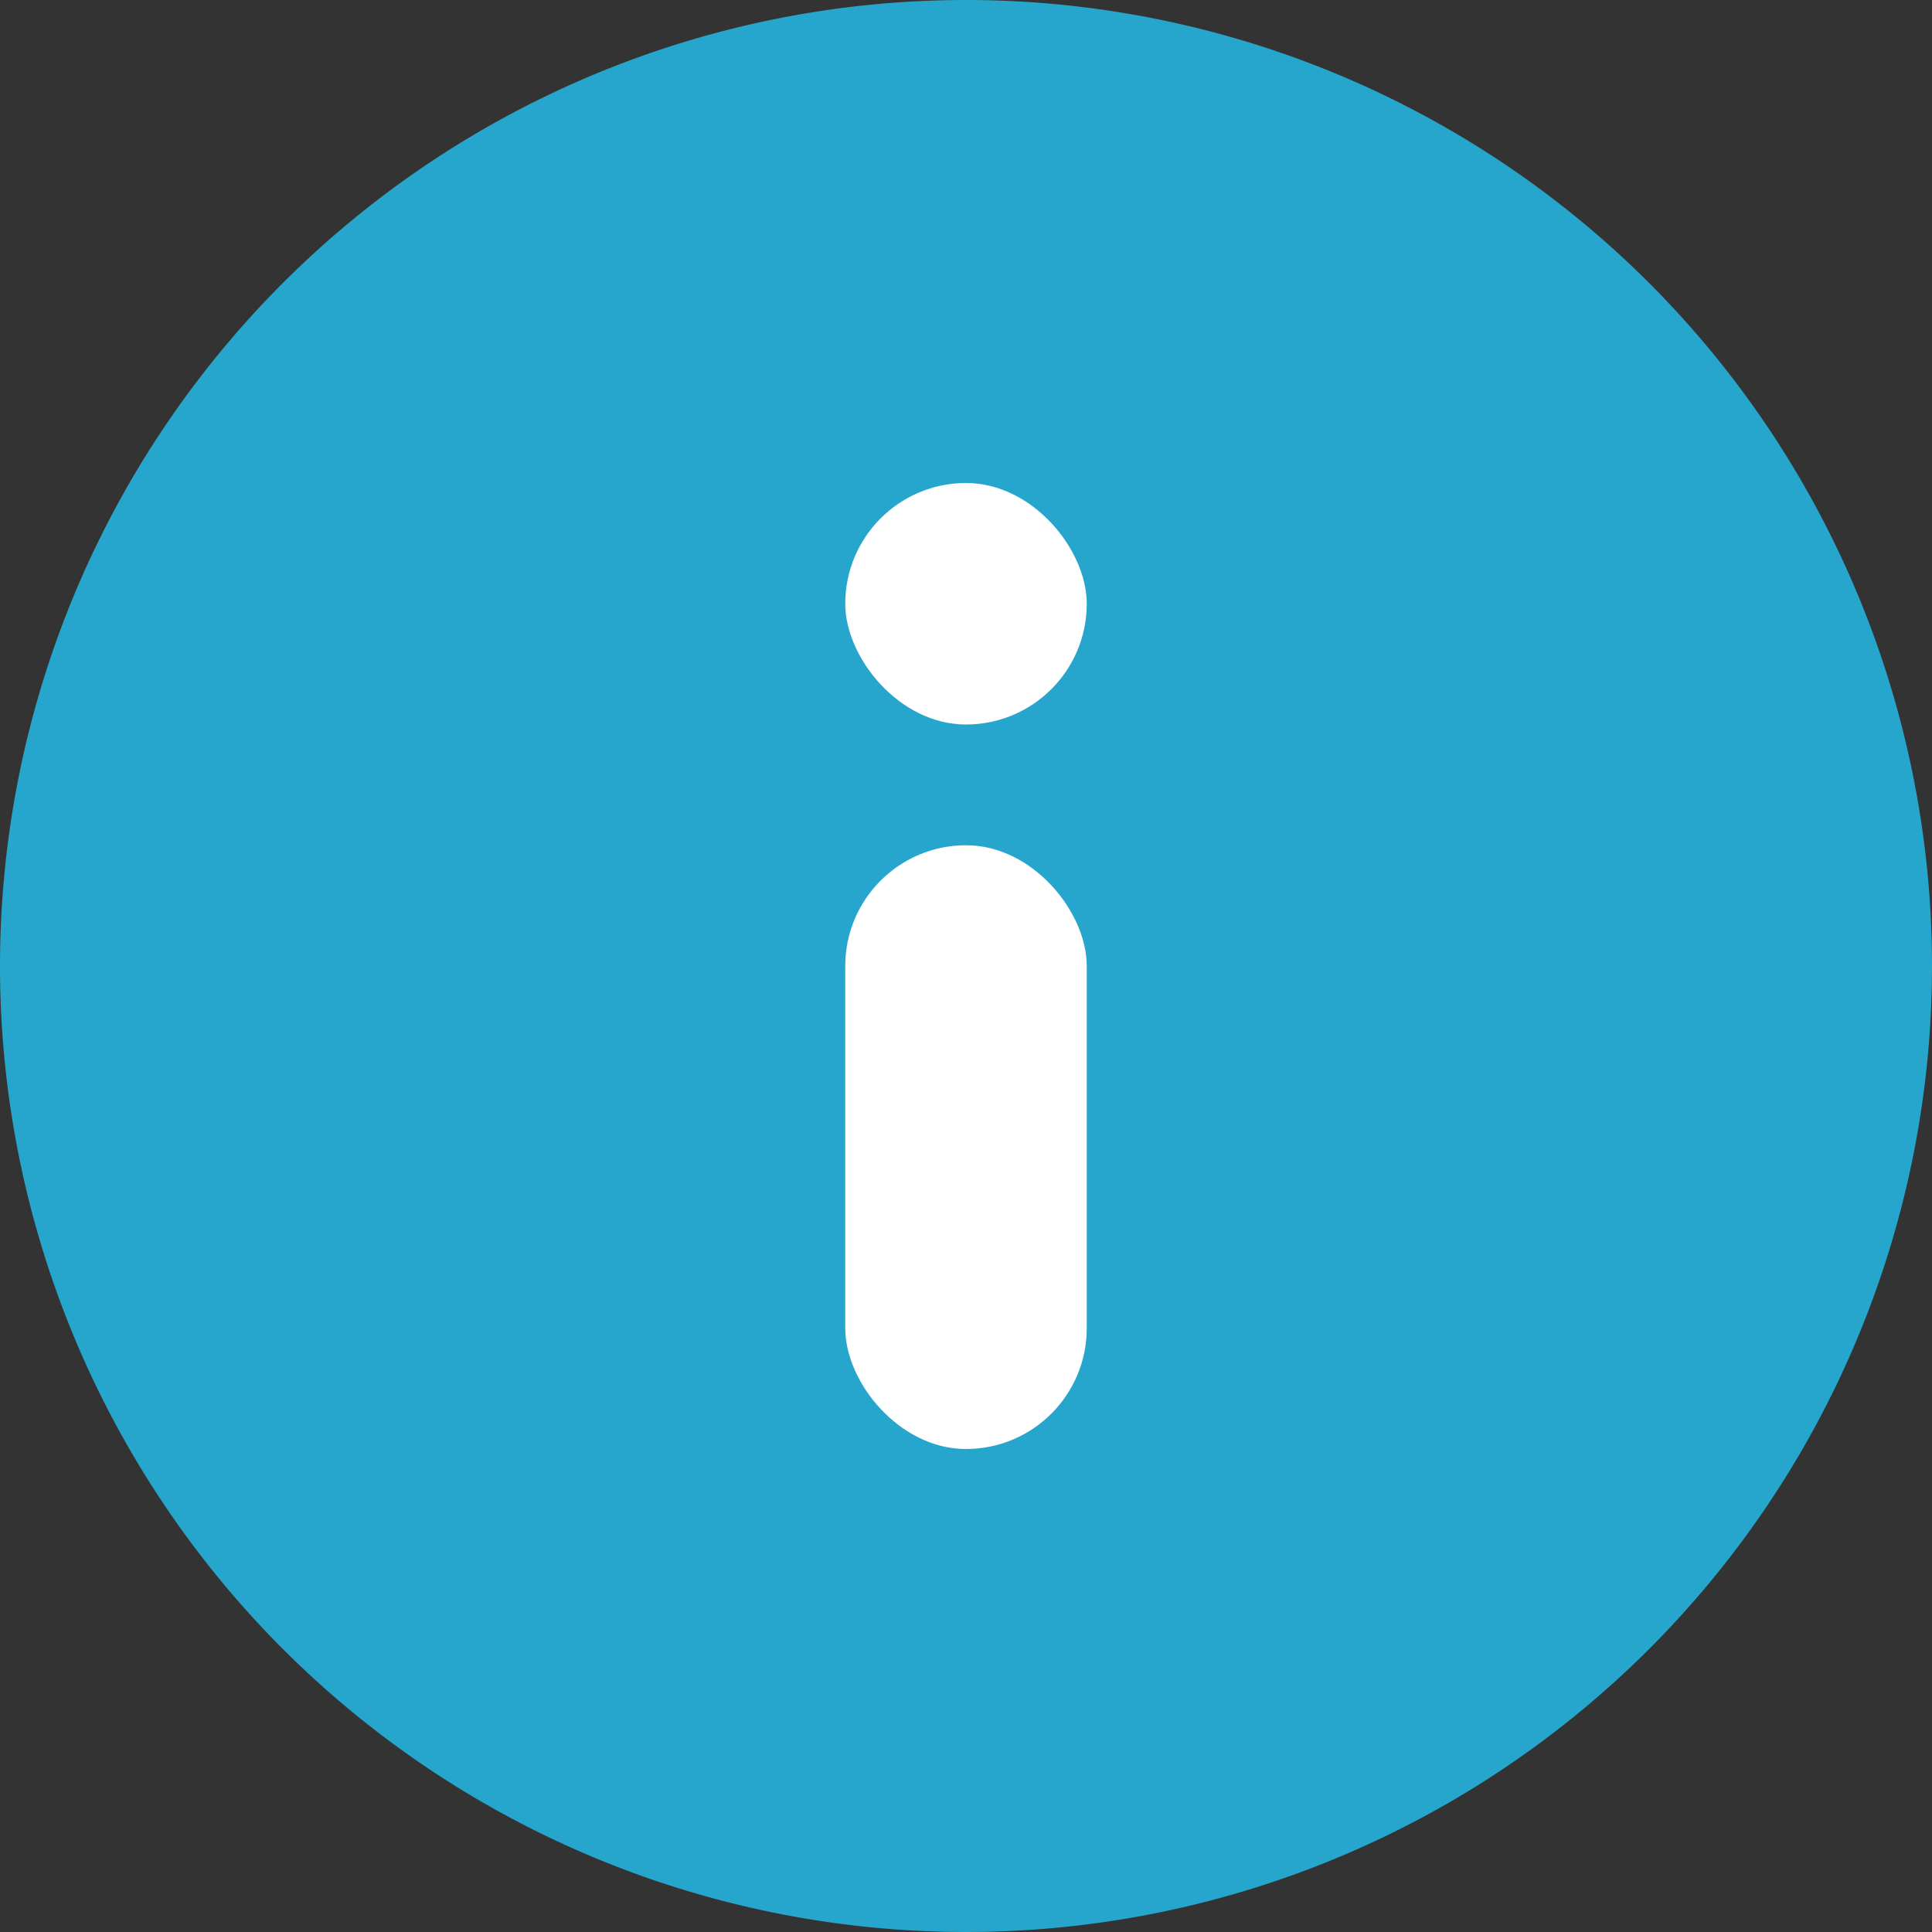 <svg xmlns="http://www.w3.org/2000/svg" width="16" height="16" viewBox="0 0 16 16">
    <rect x="0" y="0" width="16" height="16" fill="#333333" stroke="none"/>
    <g transform="translate(-46 -495)">
        <path data-name="패스 16757" d="M8 0a8 8 0 1 1-8 8 8 8 0 0 1 8-8z" transform="translate(46 495)" style="fill:#26a6cc"/>
        <rect data-name="사각형 27967" width="2" height="2" rx="1" transform="translate(53 499)" style="fill:#fff"/>
        <rect data-name="사각형 27968" width="2" height="5" rx="1" transform="translate(53 502)" style="fill:#fff"/>
    </g>
</svg>
